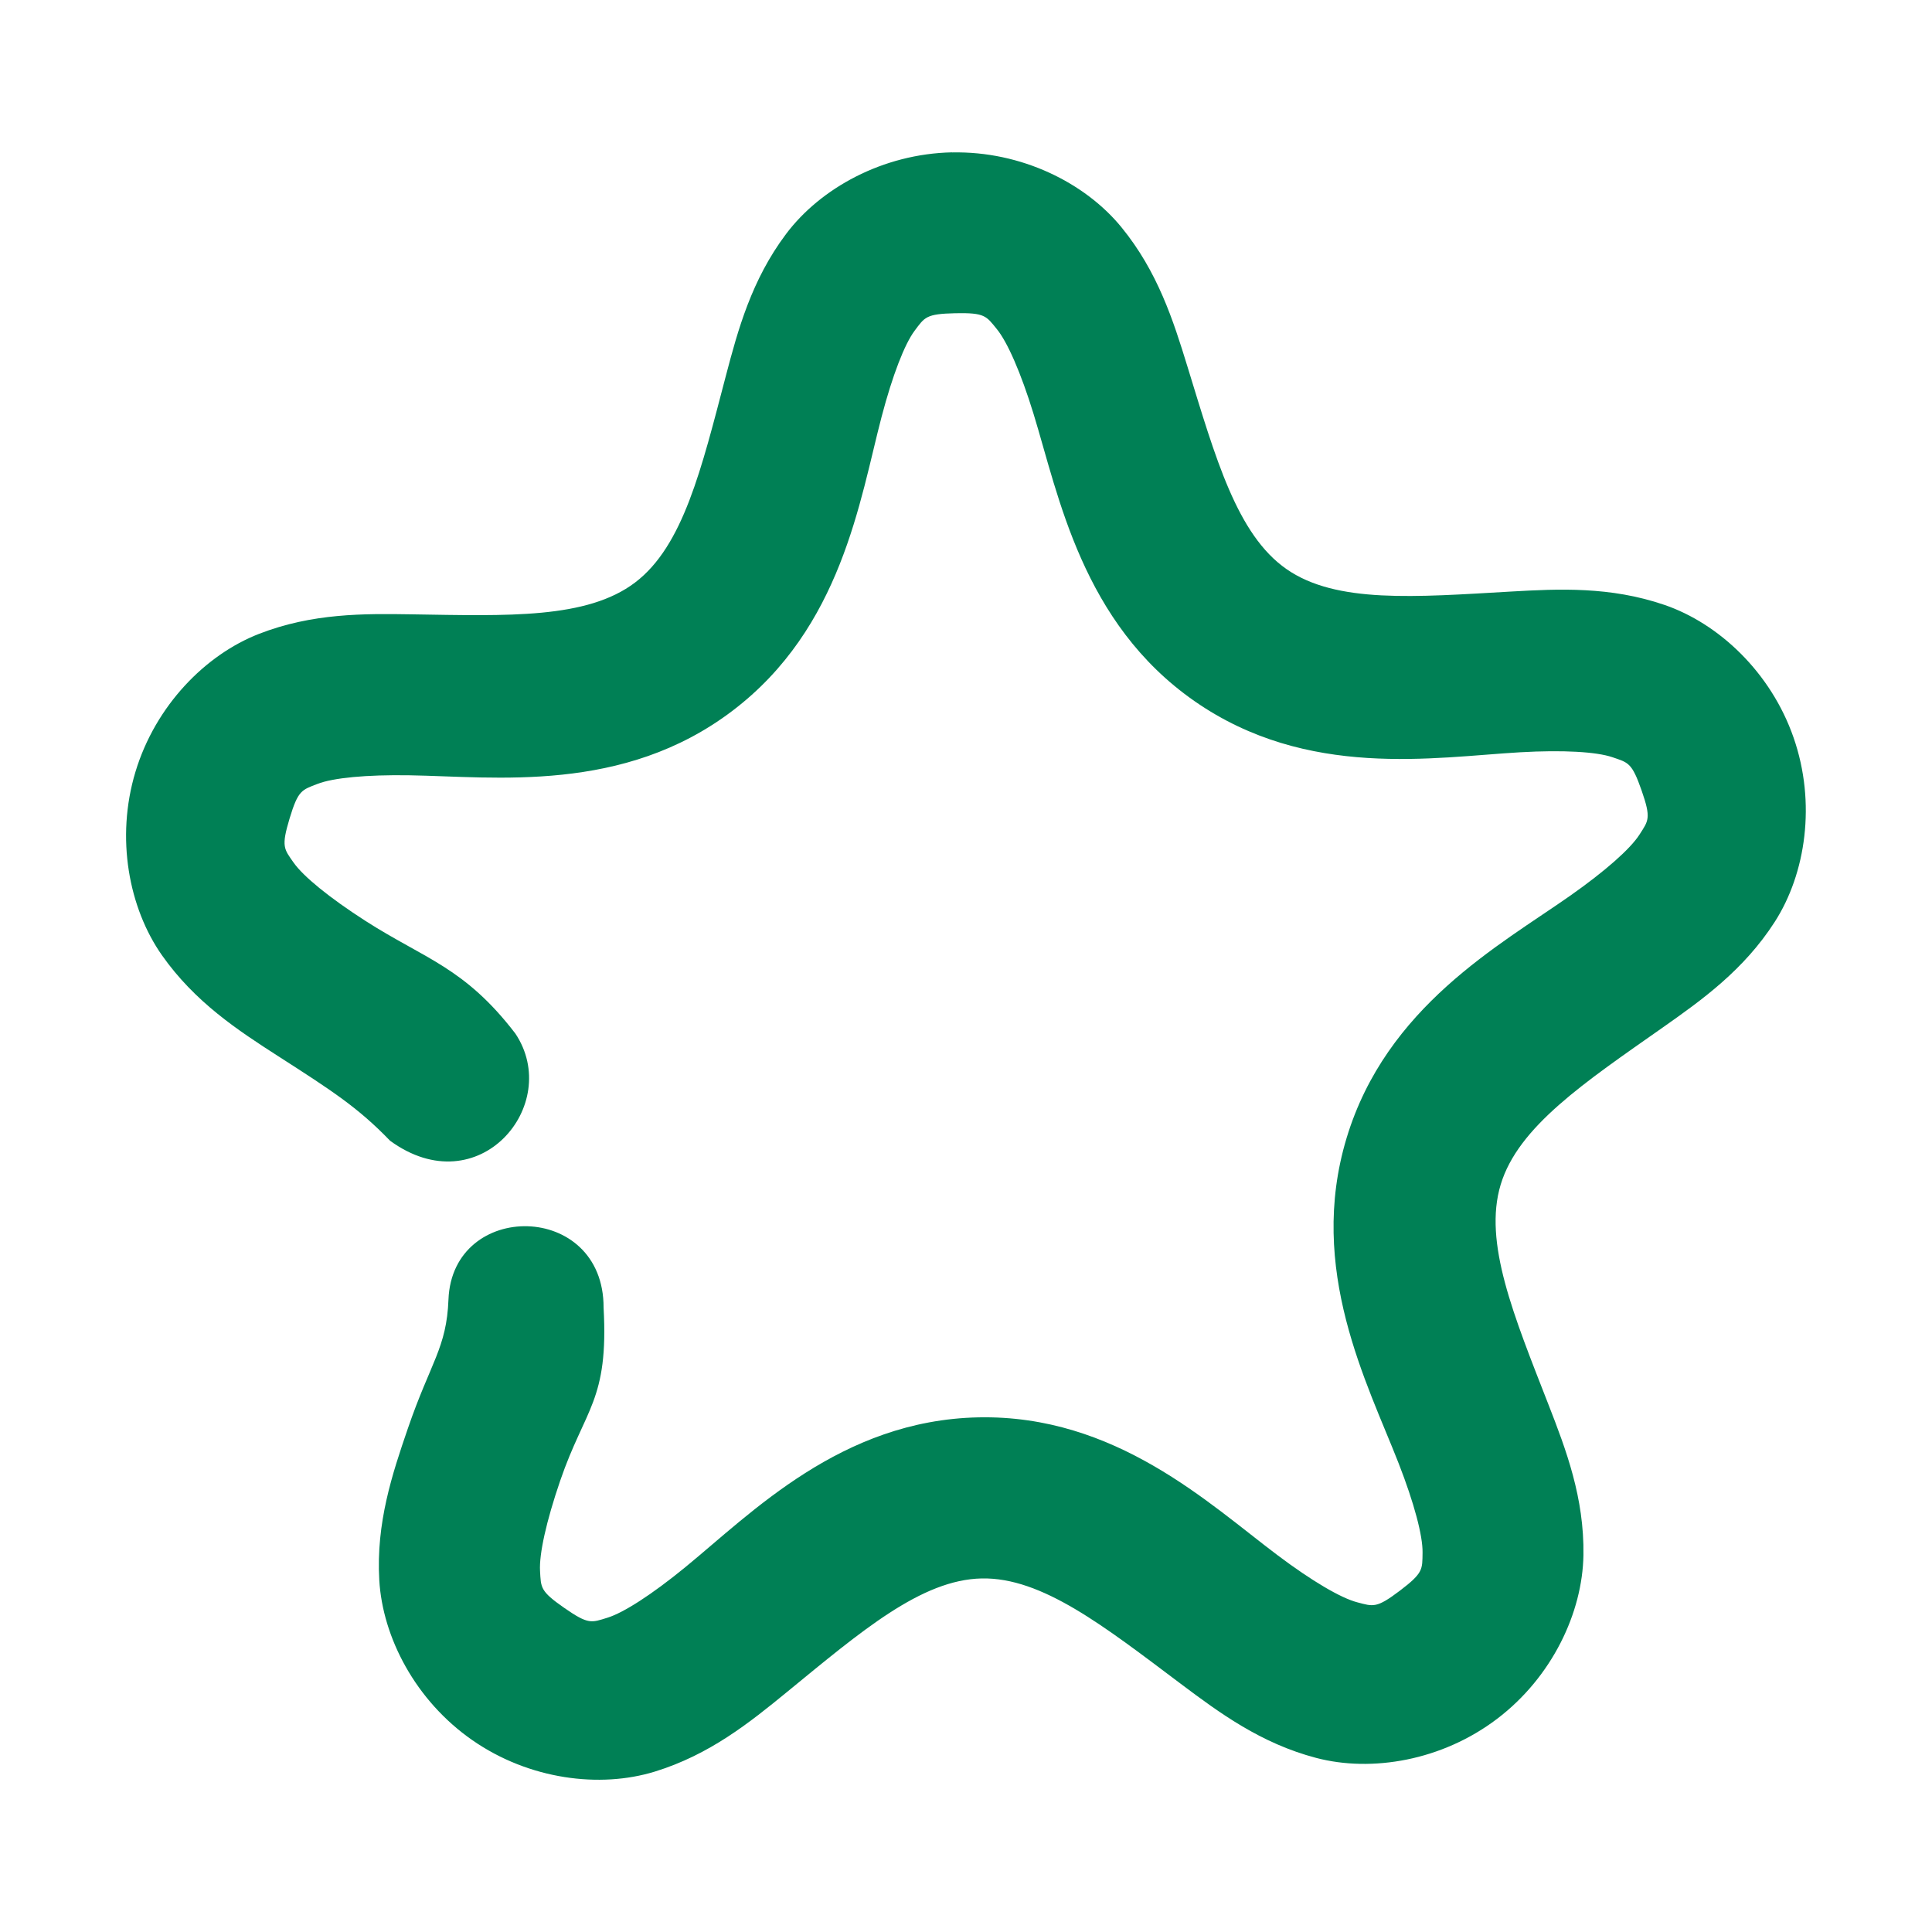 <svg xmlns="http://www.w3.org/2000/svg" width="48" height="48">
	<path d="m 23.654,3.785 c -1.72,0.036 -3.269,0.889 -4.125,2.029 -0.856,1.14 -1.193,2.374 -1.496,3.527 -0.606,2.308 -1.058,4.223 -2.254,5.131 -1.196,0.908 -3.162,0.829 -5.547,0.791 -1.193,-0.019 -2.471,-0.031 -3.799,0.486 -1.328,0.517 -2.571,1.781 -3.068,3.428 -0.497,1.647 -0.161,3.388 0.658,4.555 0.82,1.166 1.887,1.865 2.891,2.51 1.344,0.863 1.983,1.276 2.777,2.099 C 11.896,29.949 13.985,27.443 12.803,25.677 11.54,24.029 10.554,23.826 9.076,22.877 8.178,22.3 7.535,21.773 7.295,21.432 7.055,21.09 6.983,21.038 7.195,20.334 7.408,19.63 7.496,19.628 7.885,19.477 c 0.389,-0.152 1.217,-0.232 2.285,-0.215 2.136,0.034 5.312,0.459 8.027,-1.602 2.716,-2.06 3.163,-5.235 3.705,-7.301 0.271,-1.033 0.572,-1.809 0.822,-2.143 0.251,-0.334 0.277,-0.418 1.012,-0.434 0.735,-0.015 0.765,0.069 1.029,0.393 0.264,0.323 0.598,1.083 0.912,2.104 0.628,2.042 1.205,5.196 4.004,7.143 2.799,1.946 5.955,1.39 8.088,1.268 1.066,-0.061 1.896,-0.012 2.291,0.123 0.395,0.135 0.483,0.132 0.725,0.826 0.242,0.694 0.171,0.748 -0.055,1.1 -0.226,0.351 -0.847,0.902 -1.721,1.516 -1.748,1.228 -4.567,2.754 -5.553,6.018 -0.986,3.263 0.517,6.094 1.293,8.084 0.388,0.995 0.6,1.799 0.594,2.217 -0.007,0.417 0.023,0.501 -0.562,0.945 -0.586,0.444 -0.661,0.395 -1.064,0.289 -0.404,-0.106 -1.121,-0.526 -1.975,-1.168 -1.708,-1.283 -4.028,-3.496 -7.436,-3.426 -3.408,0.071 -5.636,2.378 -7.289,3.73 -0.827,0.676 -1.527,1.125 -1.926,1.248 -0.399,0.123 -0.469,0.176 -1.072,-0.244 -0.604,-0.42 -0.578,-0.503 -0.602,-0.92 -0.024,-0.417 0.154,-1.228 0.5,-2.238 0.621,-1.811 1.206,-1.989 1.079,-4.302 0.006,-2.649 -3.755,-2.675 -3.854,-0.204 -0.045,1.205 -0.445,1.559 -1.01,3.209 -0.387,1.128 -0.791,2.341 -0.709,3.764 0.082,1.423 0.9,2.995 2.312,3.977 1.412,0.982 3.171,1.2 4.533,0.781 1.362,-0.419 2.358,-1.219 3.281,-1.975 1.846,-1.511 3.338,-2.793 4.84,-2.824 1.501,-0.031 3.044,1.188 4.951,2.621 0.954,0.716 1.983,1.476 3.361,1.838 1.379,0.362 3.124,0.069 4.494,-0.971 1.37,-1.04 2.122,-2.643 2.145,-4.068 0.022,-1.425 -0.432,-2.619 -0.865,-3.73 -0.866,-2.223 -1.626,-4.037 -1.191,-5.475 0.434,-1.438 2.073,-2.531 4.025,-3.902 0.976,-0.686 2.015,-1.428 2.785,-2.627 0.77,-1.199 1.032,-2.952 0.467,-4.576 -0.565,-1.625 -1.859,-2.835 -3.207,-3.297 -1.348,-0.462 -2.626,-0.4 -3.816,-0.332 -2.382,0.137 -4.341,0.301 -5.574,-0.557 -1.233,-0.857 -1.762,-2.755 -2.463,-5.035 -0.35,-1.14 -0.738,-2.358 -1.641,-3.461 -0.902,-1.103 -2.487,-1.893 -4.207,-1.857 z" fill="#008055"/>
</svg>
